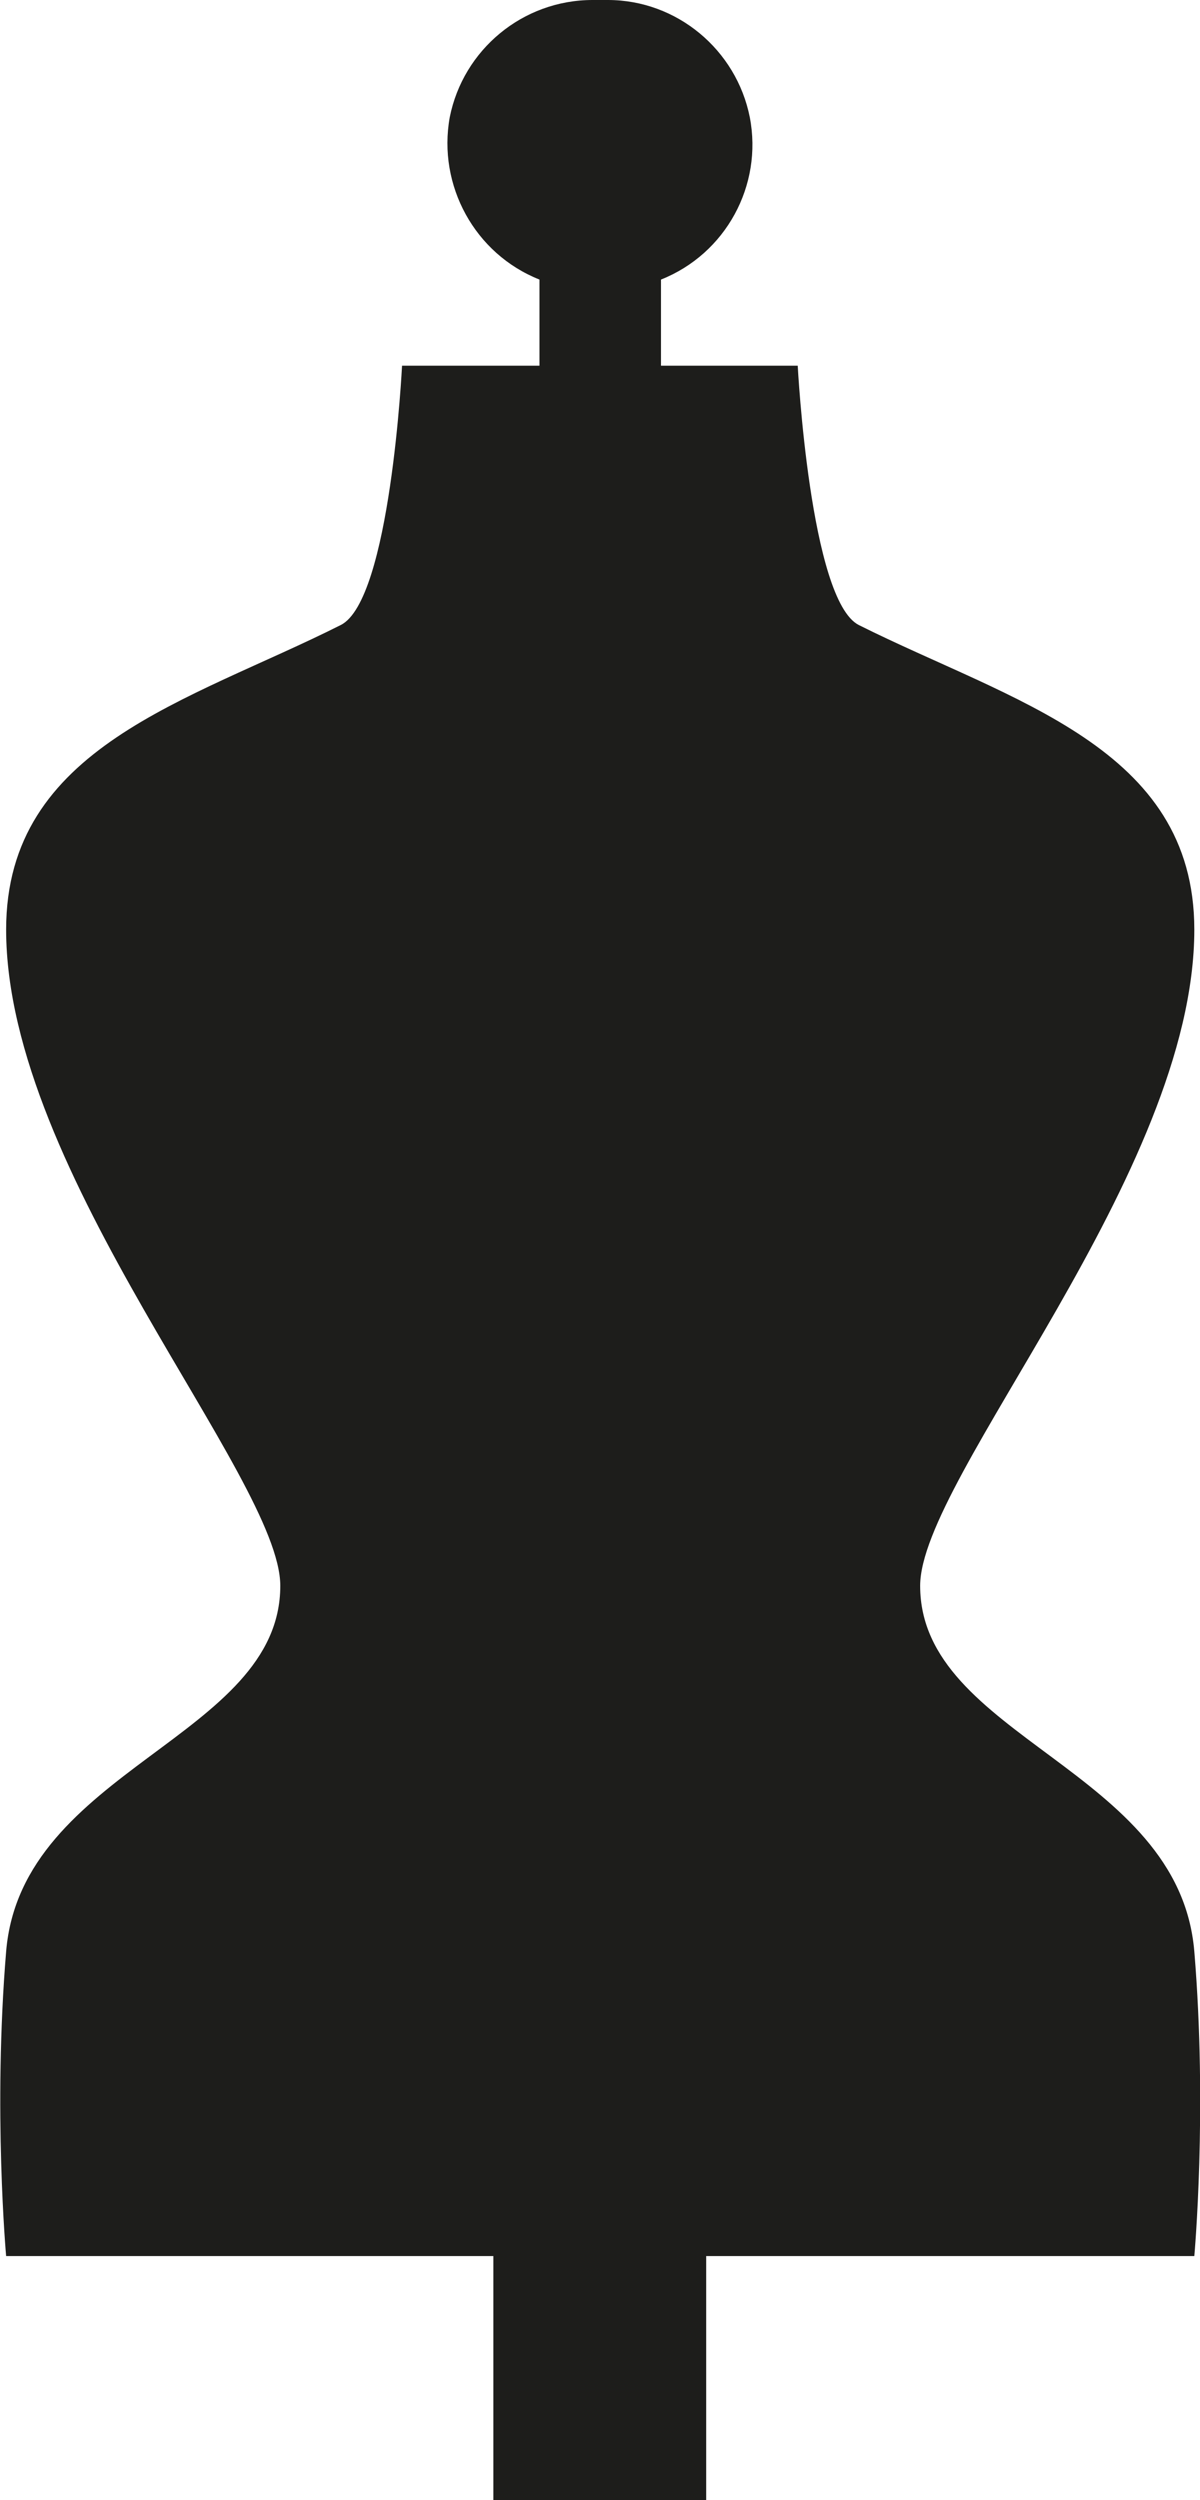 <?xml version="1.0" encoding="UTF-8"?>
<svg xmlns="http://www.w3.org/2000/svg" xmlns:xlink="http://www.w3.org/1999/xlink" width="5.283" height="11" viewBox="0 0 5.283 11">
<path fill-rule="nonzero" fill="rgb(11.373%, 11.373%, 10.588%)" fill-opacity="1" d="M 5.258 8.586 C 5.191 7.781 4.051 7.645 4.051 6.977 C 4.051 6.5 5.258 5.164 5.258 4.09 C 5.258 3.285 4.453 3.086 3.781 2.75 C 3.566 2.641 3.512 1.609 3.512 1.609 L 2.91 1.609 L 2.91 1.23 C 3.195 1.117 3.359 0.816 3.301 0.516 C 3.242 0.219 2.98 0 2.676 0 C 2.664 0 2.652 0 2.641 0 C 2.629 0 2.621 0 2.609 0 C 2.301 0 2.039 0.219 1.98 0.516 C 1.926 0.816 2.09 1.117 2.375 1.23 L 2.375 1.609 L 1.77 1.609 C 1.77 1.609 1.719 2.641 1.5 2.75 C 0.832 3.086 0.027 3.285 0.027 4.09 C 0.027 5.164 1.234 6.5 1.234 6.977 C 1.234 7.645 0.094 7.781 0.027 8.586 C -0.031 9.285 0.027 9.926 0.027 9.926 L 2.172 9.926 L 2.172 11 L 3.109 11 L 3.109 9.926 L 5.258 9.926 C 5.258 9.926 5.316 9.285 5.258 8.586 Z M 5.258 8.586 "/>
</svg>
